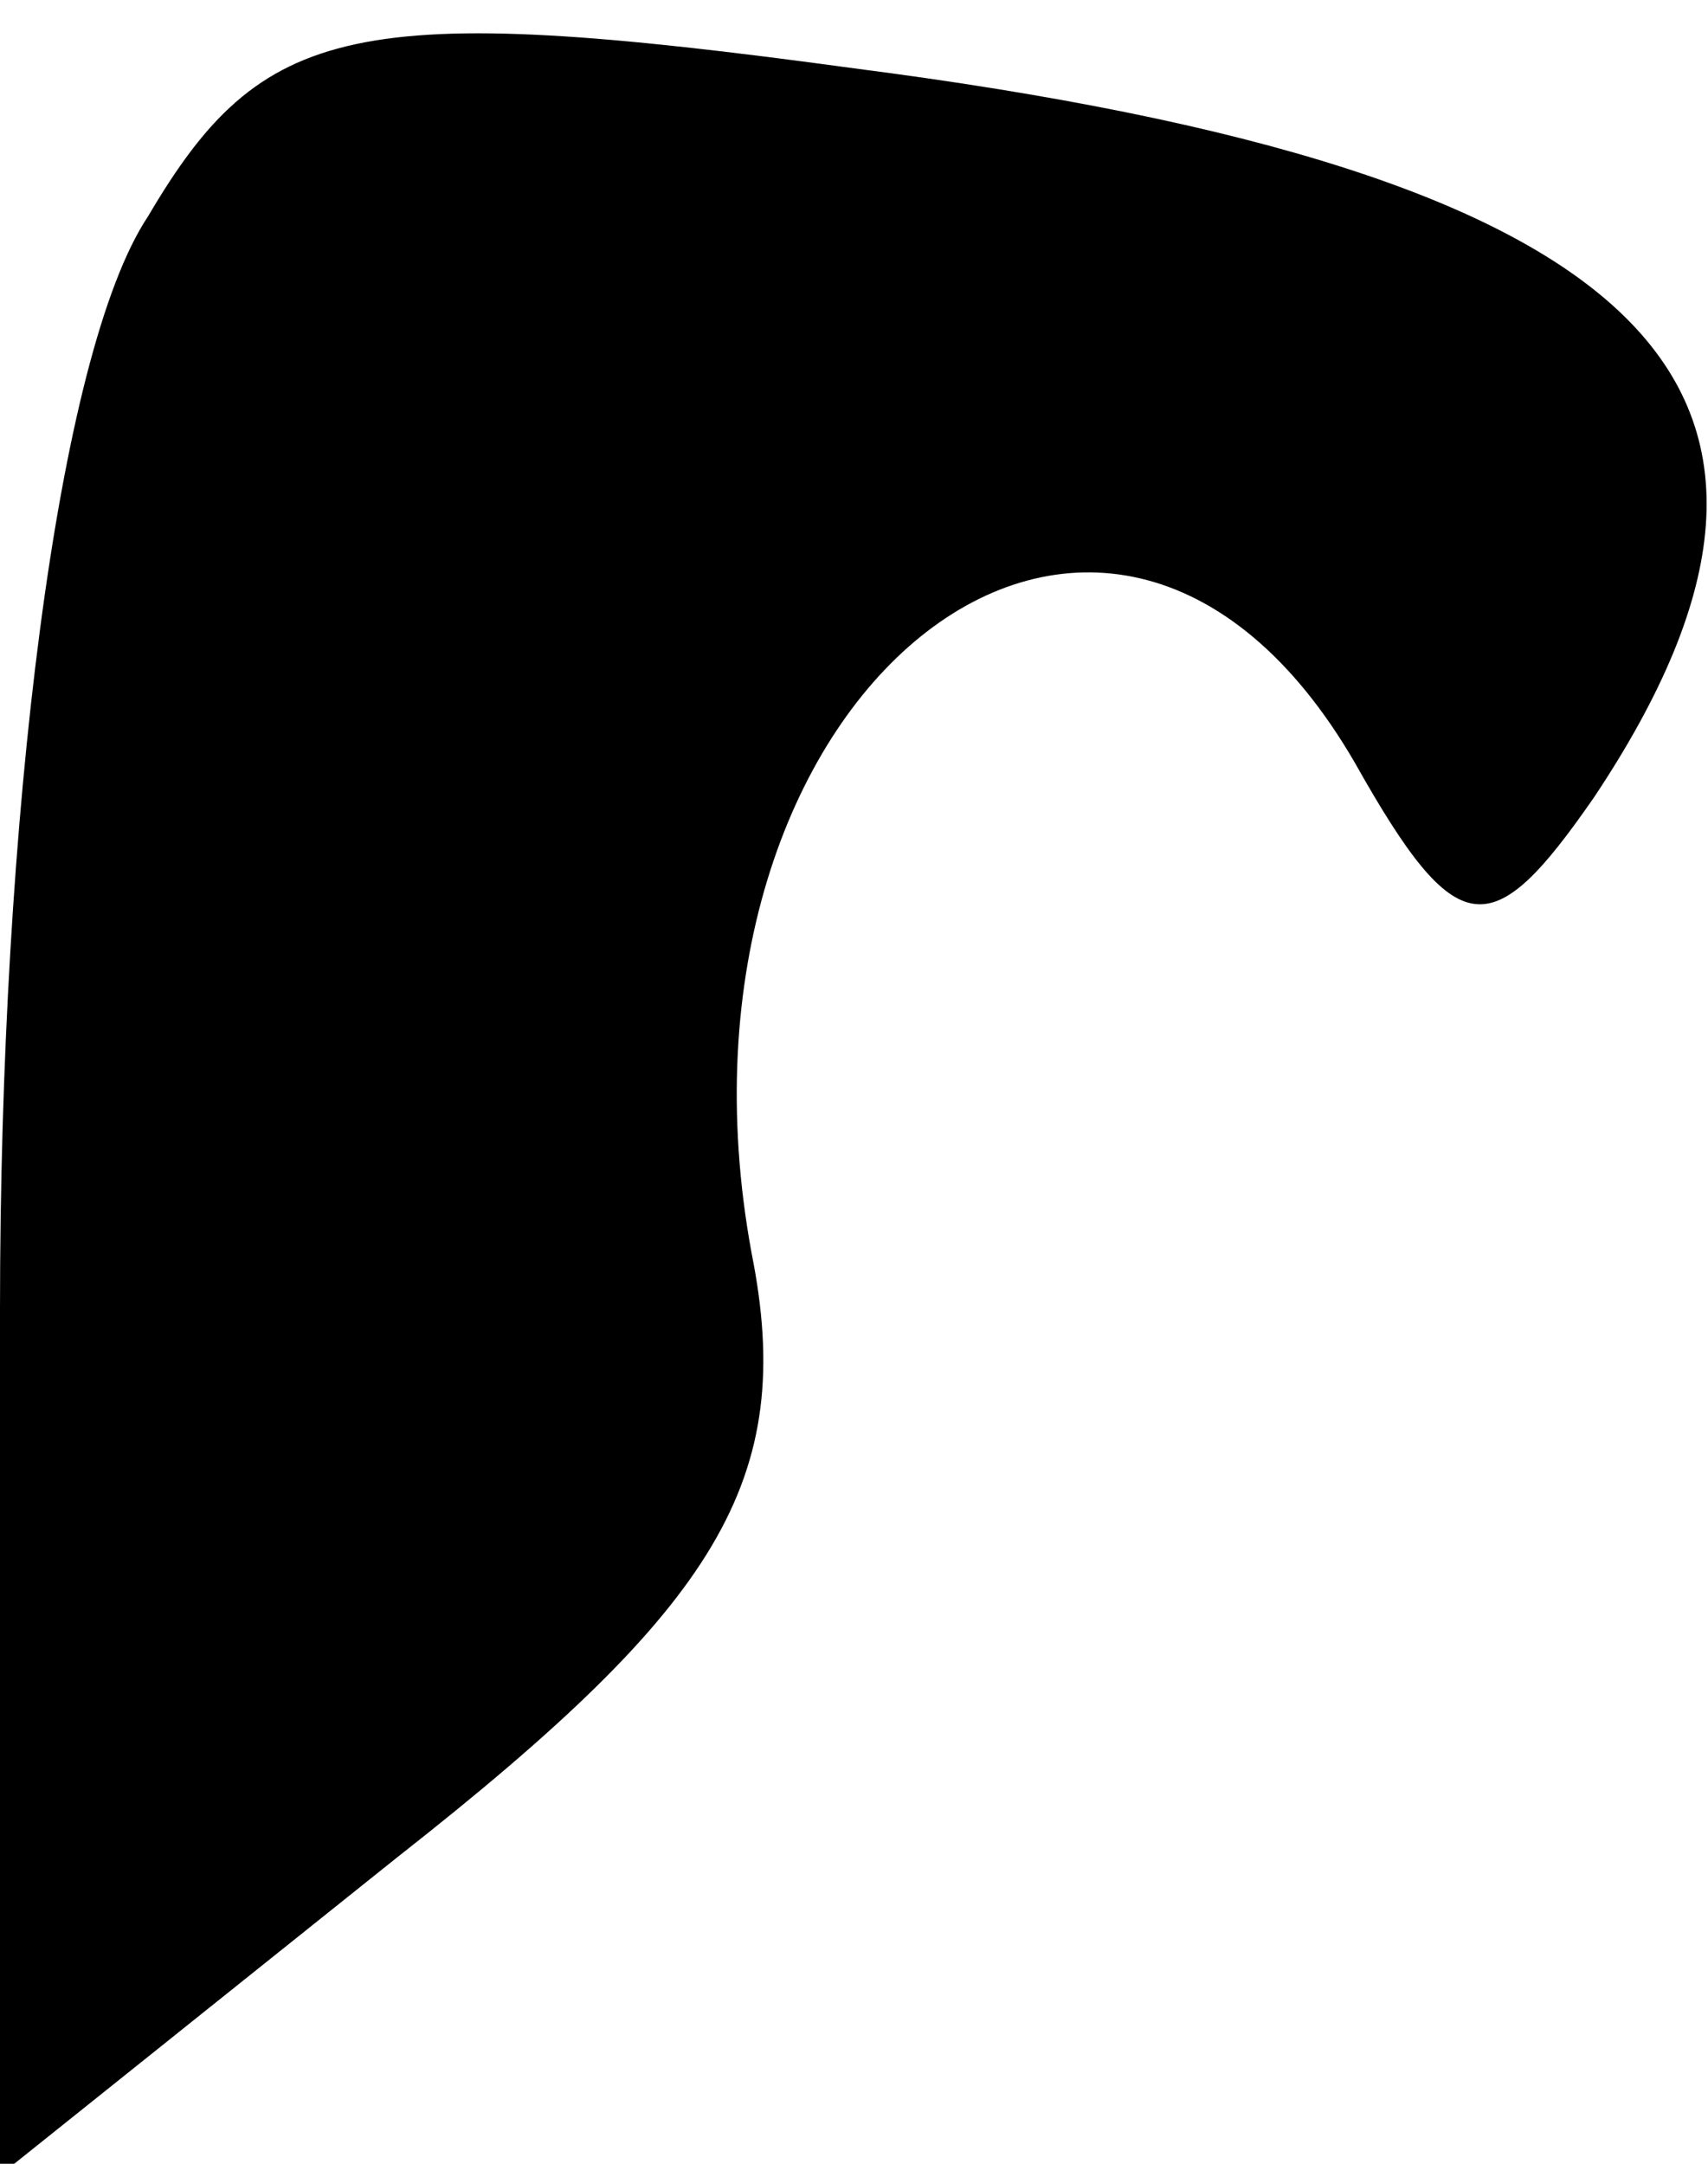 <?xml version="1.0" standalone="no"?>
<!DOCTYPE svg PUBLIC "-//W3C//DTD SVG 20010904//EN"
 "http://www.w3.org/TR/2001/REC-SVG-20010904/DTD/svg10.dtd">
<svg version="1.0" xmlns="http://www.w3.org/2000/svg"
 width="15pt" height="19pt" viewBox="0 0 15 19"
 preserveAspectRatio="xMidYMid meet">
<g transform="translate(0,19) scale(0.1,-0.1)"
fill="#000000" stroke="none">
<path fill="#000000" stroke="none" d="M13 171 c-8 -12 -13 -53 -13 -96 l0
-76 35 28 c28 22 35 33 31 53 -9 49 31 81 53 43 9 -16 12 -16 21 -3 24 36 5
55 -65 64 -44 6 -52 4 -62 -13z"/>
</g>
</svg>
